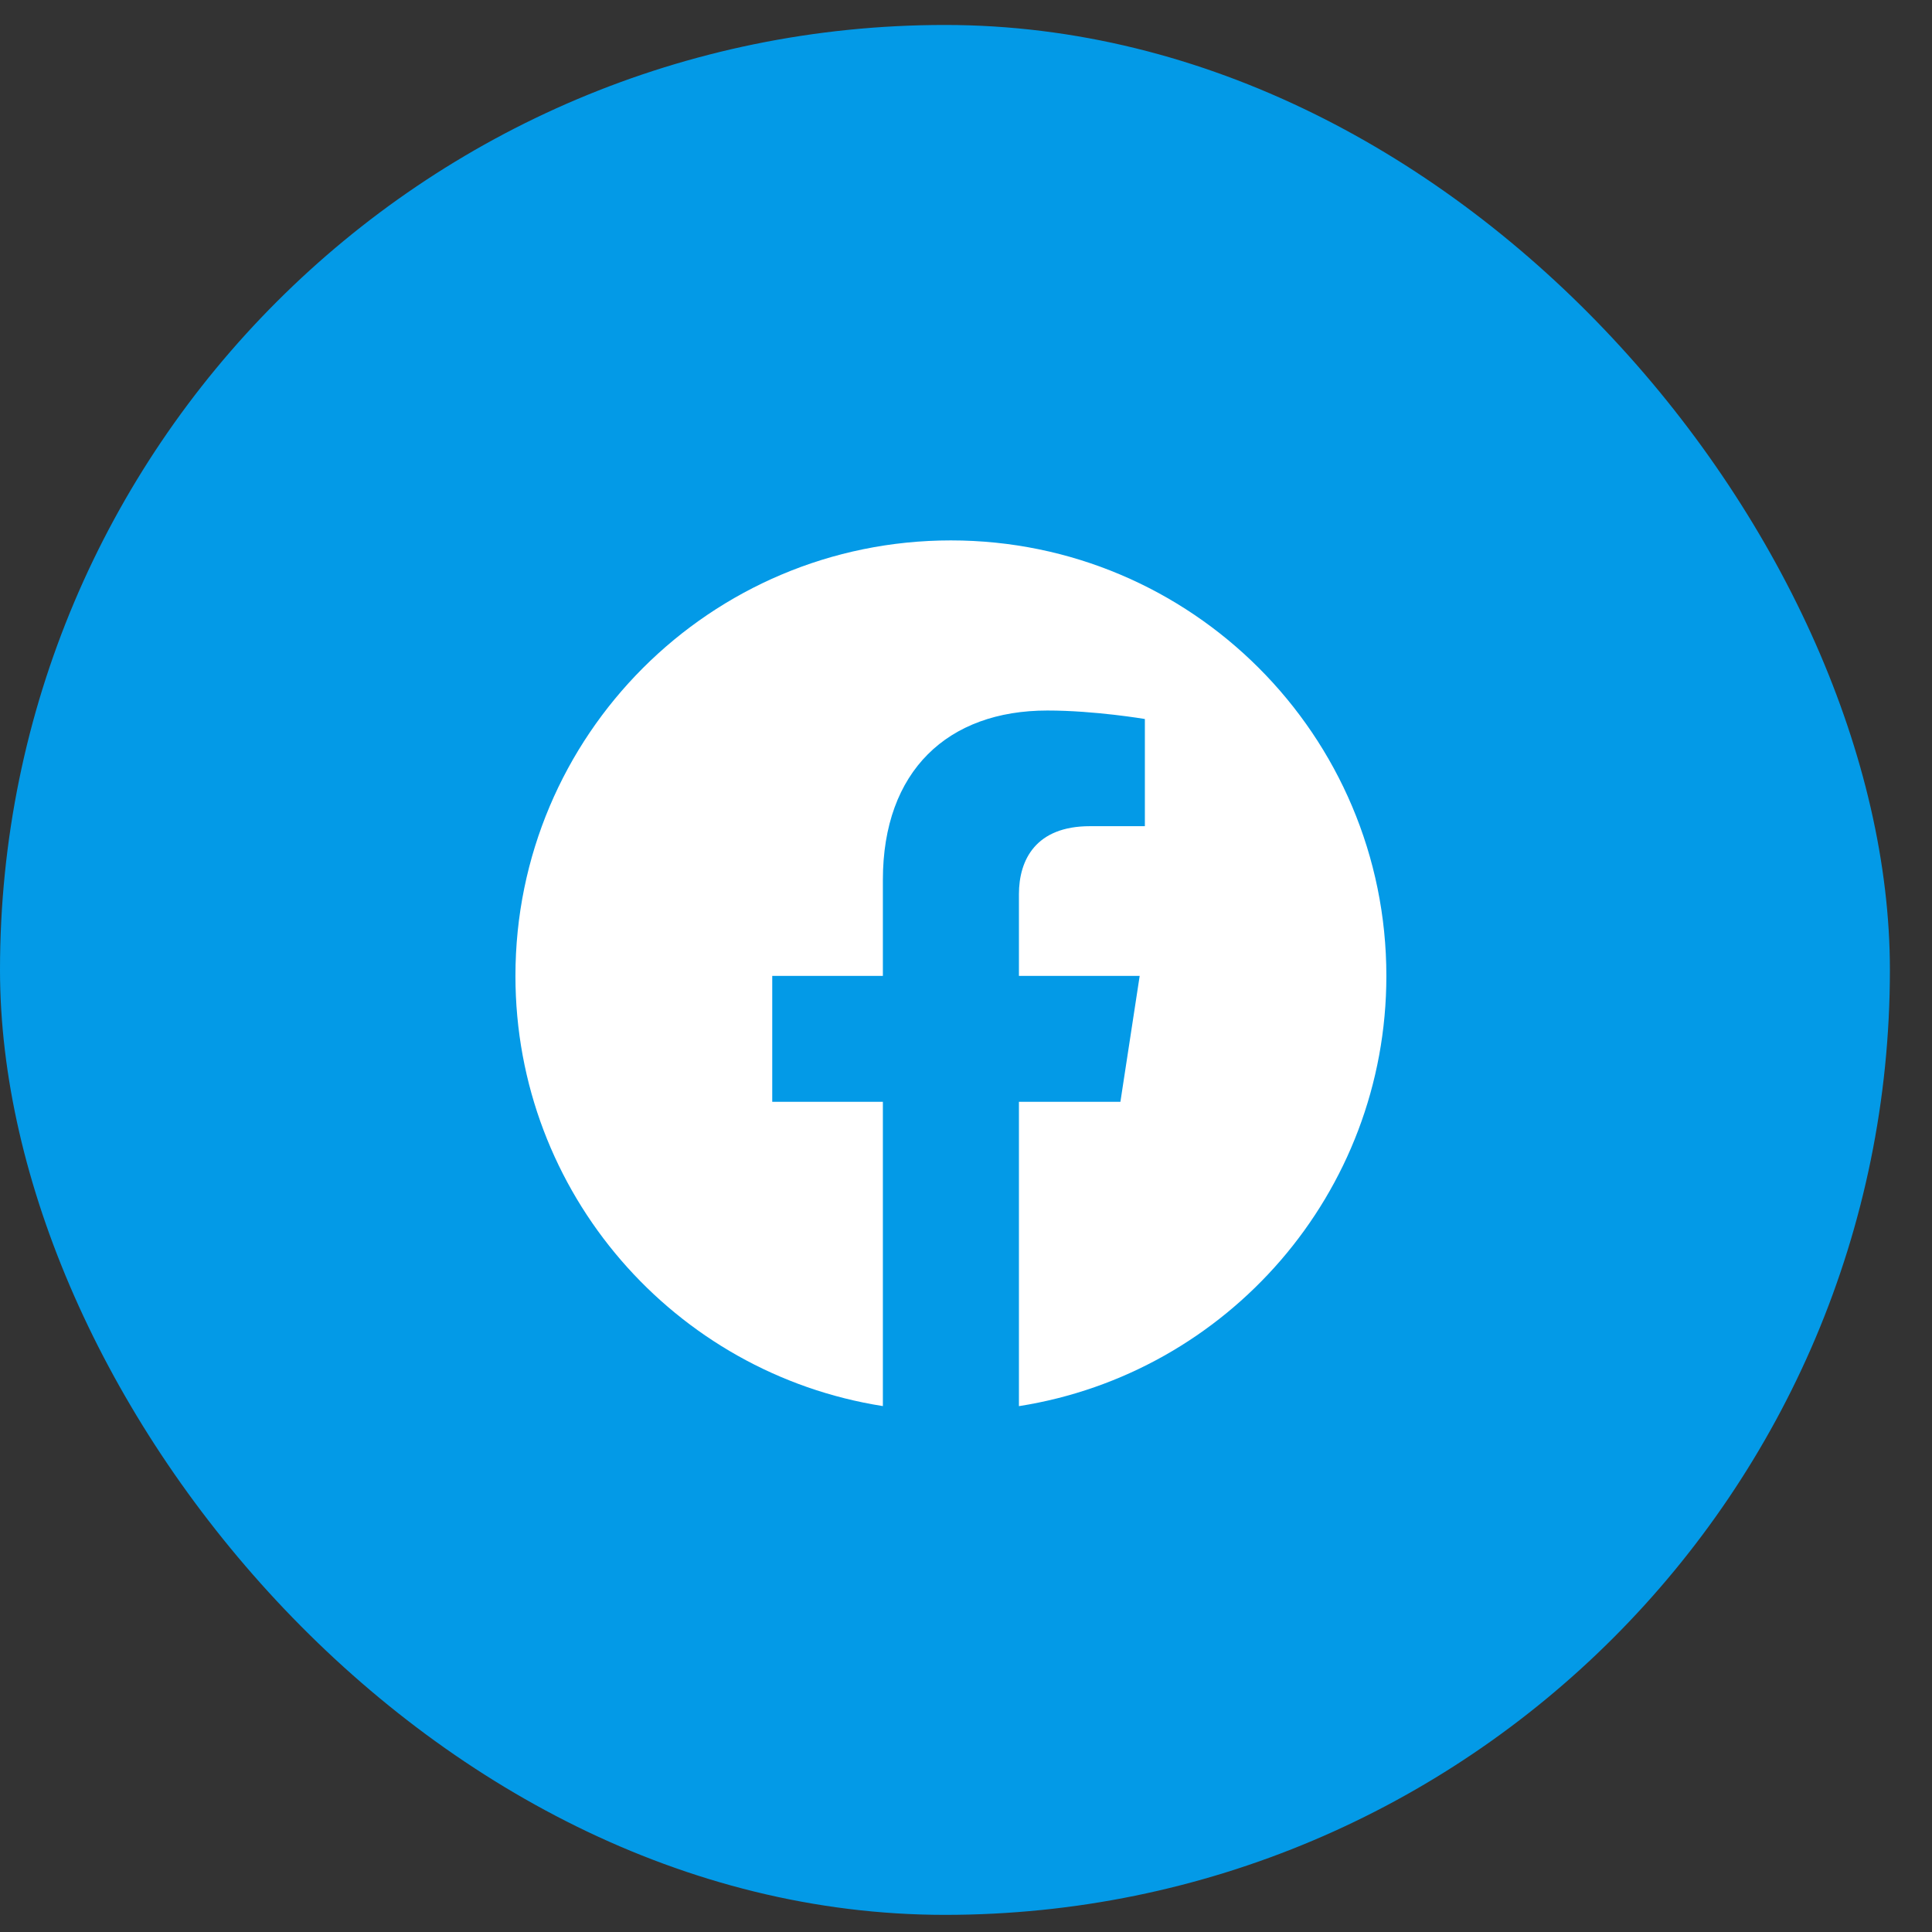 <svg width="38" height="38" viewBox="0 0 38 38" fill="none" xmlns="http://www.w3.org/2000/svg">
<rect x="0" y="0" width="38" height="38" fill="#333333" stroke="none"/>
<rect y="0.491" width="37.172" height="37.172" rx="18.586" fill="#039AE7"/>
<path fill-rule="evenodd" clip-rule="evenodd" d="M27.268 19.195C27.268 14.465 23.433 10.629 18.703 10.629C13.973 10.629 10.138 14.465 10.138 19.195C10.138 23.47 13.269 27.013 17.365 27.656V21.671H15.189V19.195H17.365V17.308C17.365 15.161 18.644 13.975 20.6 13.975C21.537 13.975 22.518 14.142 22.518 14.142V16.25H21.437C20.374 16.25 20.041 16.91 20.041 17.589V19.195H22.416L22.037 21.671H20.041V27.657C24.137 27.014 27.268 23.471 27.268 19.195Z" fill="white"/>
</svg>
